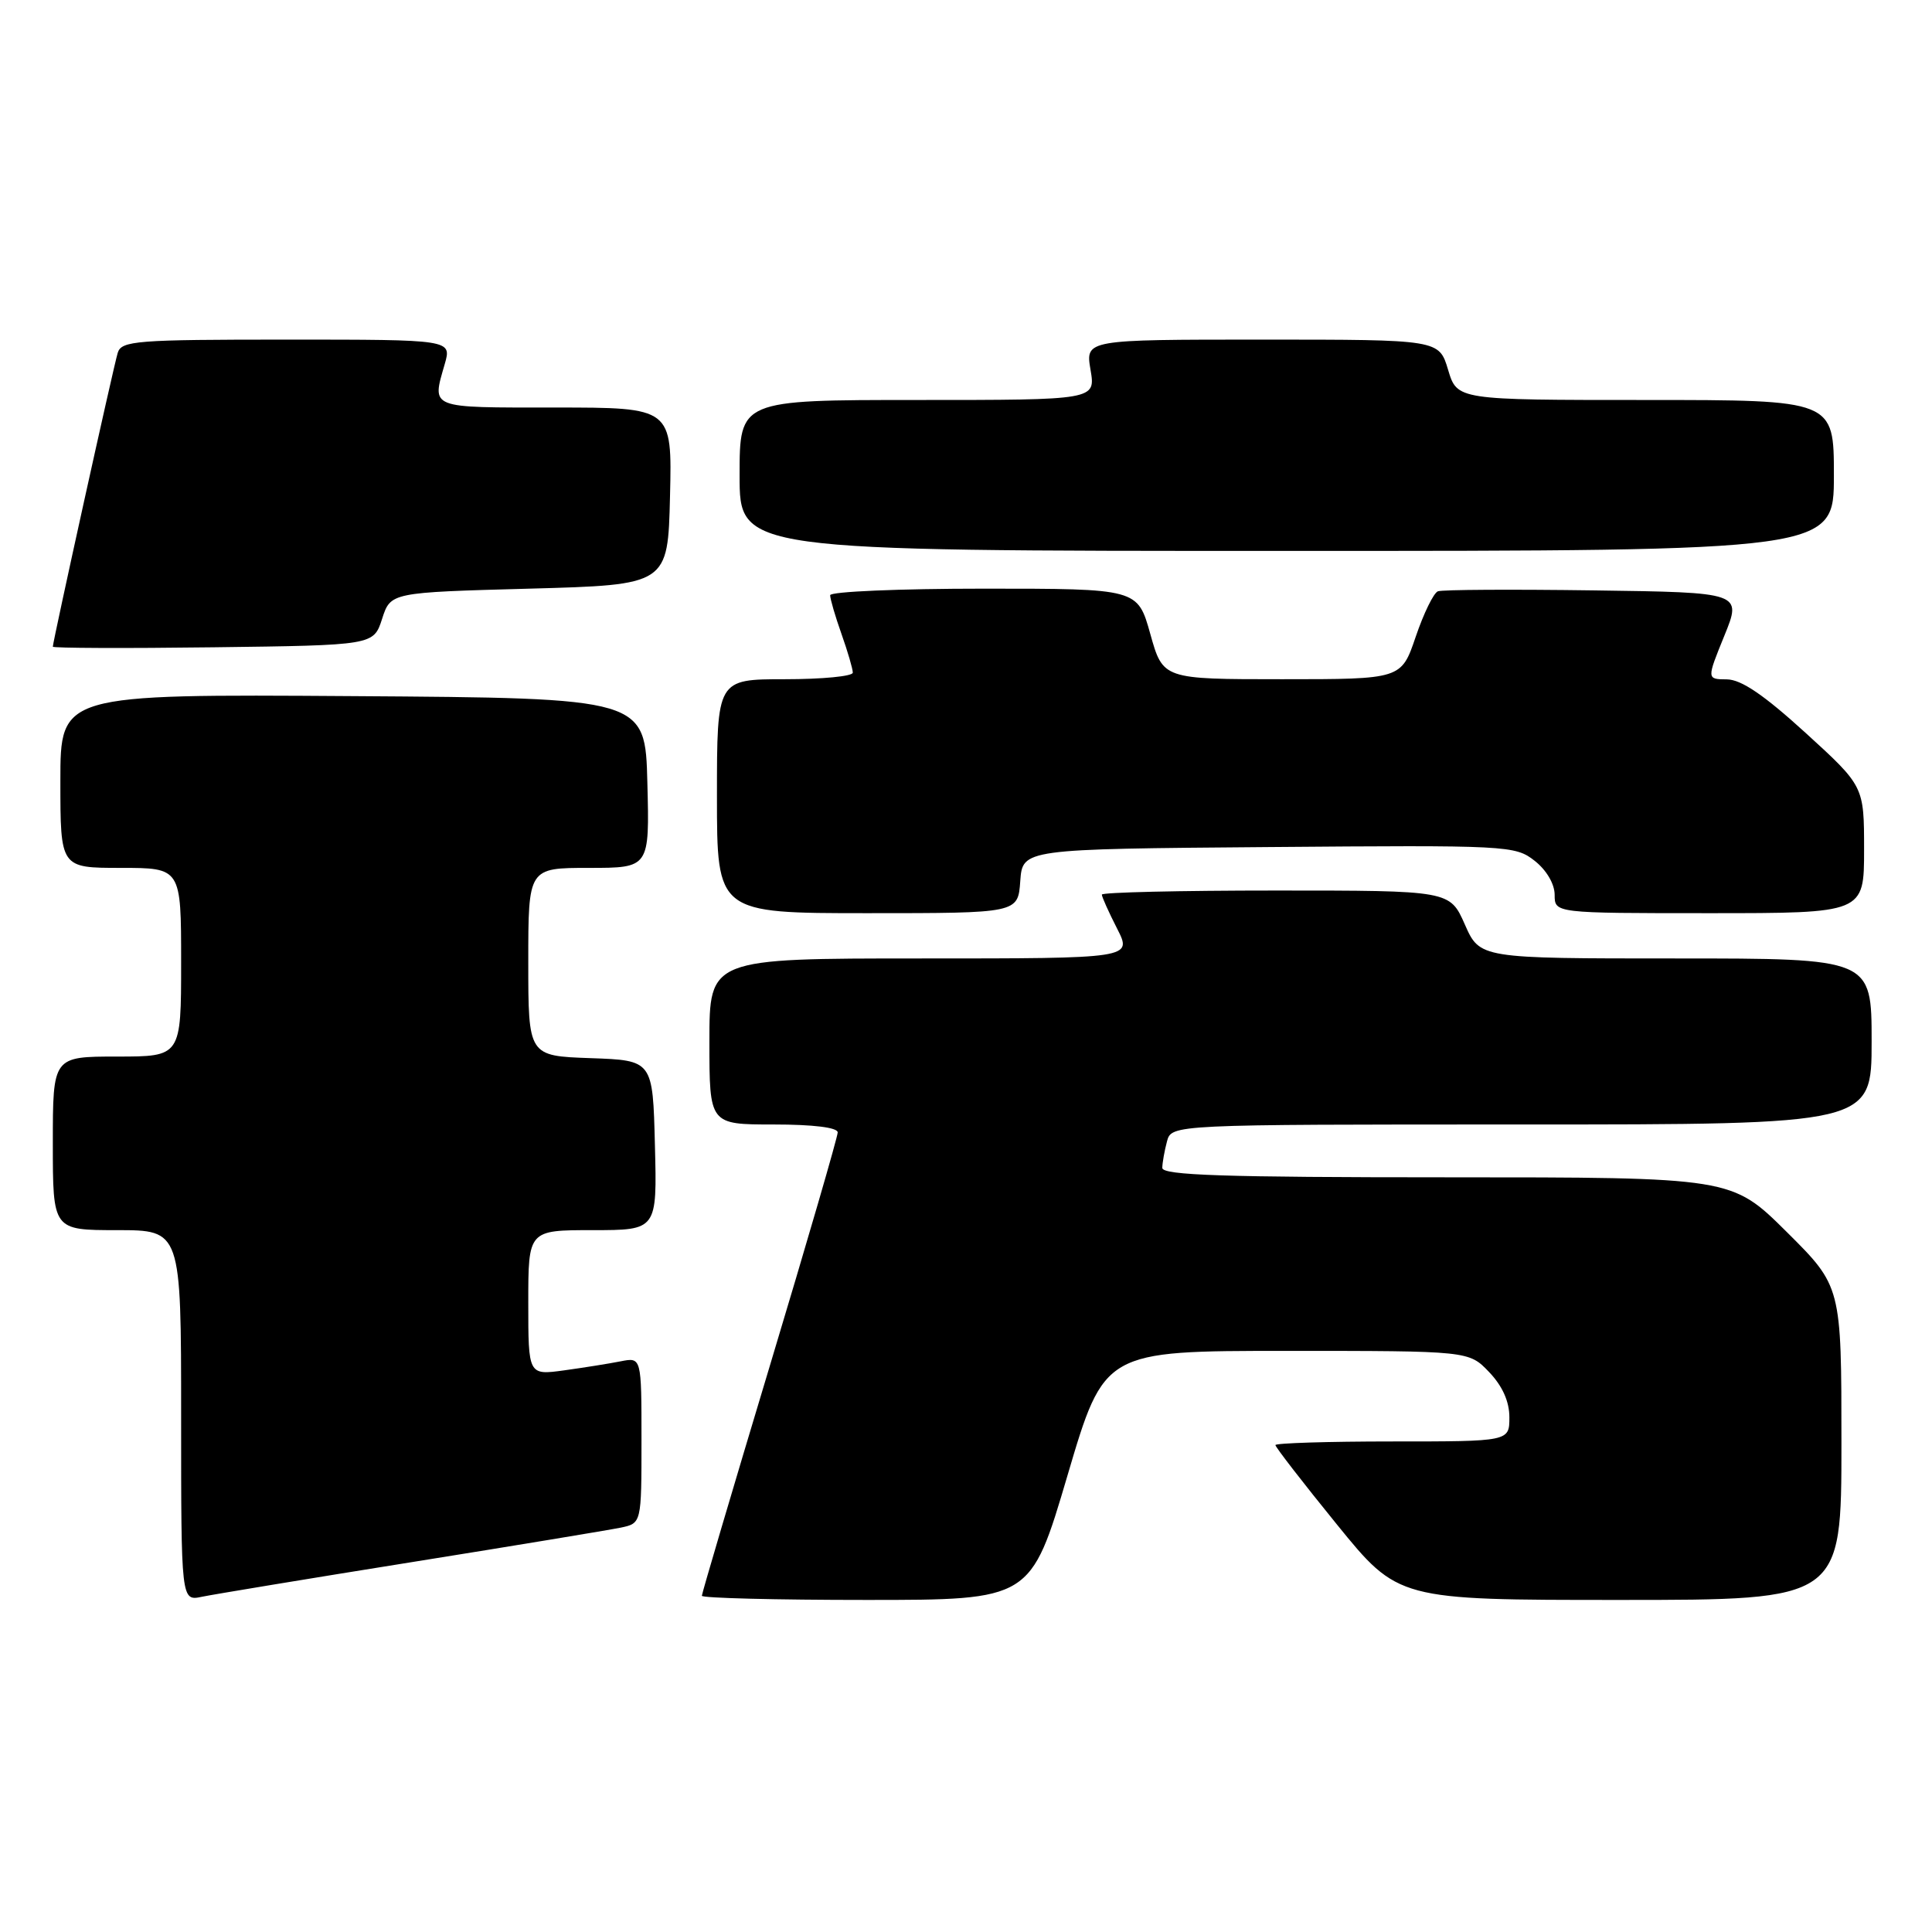 <?xml version="1.0" encoding="UTF-8" standalone="no"?>
<!DOCTYPE svg PUBLIC "-//W3C//DTD SVG 1.1//EN" "http://www.w3.org/Graphics/SVG/1.1/DTD/svg11.dtd" >
<svg xmlns="http://www.w3.org/2000/svg" xmlns:xlink="http://www.w3.org/1999/xlink" version="1.1" viewBox="0 0 256 256">
 <g >
 <path fill="currentColor"
d=" M 54.50 207.00 C 68.25 204.80 80.74 202.73 82.25 202.42 C 85.00 201.84 85.00 201.84 85.00 190.84 C 85.00 179.84 85.00 179.84 82.25 180.38 C 80.74 180.68 77.36 181.22 74.75 181.58 C 70.00 182.23 70.00 182.23 70.00 172.61 C 70.00 163.00 70.00 163.00 78.53 163.00 C 87.07 163.00 87.07 163.00 86.78 151.75 C 86.50 140.50 86.50 140.50 78.25 140.21 C 70.00 139.92 70.00 139.92 70.00 127.46 C 70.00 115.00 70.00 115.00 78.03 115.00 C 86.07 115.00 86.07 115.00 85.78 103.75 C 85.50 92.50 85.50 92.50 46.75 92.24 C 8.00 91.98 8.00 91.98 8.00 103.49 C 8.00 115.00 8.00 115.00 16.00 115.00 C 24.00 115.00 24.00 115.00 24.00 127.50 C 24.00 140.00 24.00 140.00 15.50 140.00 C 7.00 140.00 7.00 140.00 7.00 151.50 C 7.00 163.00 7.00 163.00 15.50 163.00 C 24.00 163.00 24.00 163.00 24.00 187.58 C 24.00 212.16 24.00 212.16 26.75 211.58 C 28.26 211.27 40.75 209.20 54.50 207.00 Z  M 141.45 195.50 C 146.32 179.00 146.32 179.00 170.48 179.00 C 194.63 179.00 194.63 179.00 197.31 181.80 C 199.08 183.65 200.00 185.70 200.00 187.80 C 200.00 191.00 200.00 191.00 184.50 191.00 C 175.97 191.00 169.00 191.22 169.00 191.48 C 169.00 191.75 172.66 196.48 177.13 201.98 C 185.27 212.00 185.27 212.00 214.63 212.00 C 244.00 212.00 244.00 212.00 244.00 191.22 C 244.00 170.45 244.00 170.45 236.73 163.22 C 229.45 156.00 229.45 156.00 191.73 156.00 C 162.20 156.00 154.00 155.73 154.01 154.75 C 154.02 154.06 154.30 152.49 154.63 151.25 C 155.23 149.00 155.23 149.00 201.62 149.00 C 248.00 149.00 248.00 149.00 248.00 138.00 C 248.00 127.00 248.00 127.00 222.05 127.00 C 196.09 127.00 196.09 127.00 194.10 122.50 C 192.11 118.00 192.11 118.00 169.06 118.00 C 156.38 118.00 146.00 118.24 146.00 118.54 C 146.00 118.84 146.91 120.86 148.02 123.04 C 150.04 127.00 150.04 127.00 122.02 127.00 C 94.00 127.00 94.00 127.00 94.00 138.00 C 94.00 149.00 94.00 149.00 102.50 149.00 C 107.77 149.00 111.00 149.40 111.00 150.05 C 111.00 150.63 106.95 164.56 102.00 181.00 C 97.05 197.44 93.00 211.15 93.00 211.45 C 93.00 211.75 102.81 212.00 114.79 212.00 C 136.58 212.00 136.58 212.00 141.45 195.50 Z  M 135.19 116.75 C 135.50 112.50 135.50 112.50 168.10 112.24 C 199.83 111.98 200.77 112.03 203.35 114.06 C 204.92 115.29 206.00 117.14 206.00 118.57 C 206.00 121.00 206.00 121.00 226.50 121.00 C 247.00 121.00 247.00 121.00 247.00 112.59 C 247.00 104.18 247.00 104.18 239.25 97.11 C 233.74 92.09 230.73 90.04 228.82 90.02 C 226.14 90.00 226.14 90.00 228.48 84.25 C 230.82 78.50 230.82 78.50 211.19 78.23 C 200.39 78.08 191.09 78.13 190.53 78.35 C 189.96 78.57 188.64 81.28 187.59 84.37 C 185.68 90.00 185.68 90.00 169.89 90.00 C 154.10 90.00 154.10 90.00 152.42 84.00 C 150.74 78.00 150.74 78.00 130.37 78.00 C 119.17 78.00 110.00 78.39 110.00 78.87 C 110.00 79.36 110.67 81.66 111.50 84.00 C 112.33 86.34 113.00 88.64 113.00 89.13 C 113.00 89.61 108.95 90.00 104.00 90.00 C 95.00 90.00 95.00 90.00 95.00 105.50 C 95.00 121.00 95.00 121.00 114.94 121.00 C 134.89 121.00 134.89 121.00 135.19 116.75 Z  M 50.63 82.00 C 51.76 78.50 51.76 78.50 70.13 78.00 C 88.50 77.50 88.50 77.50 88.78 65.75 C 89.06 54.00 89.06 54.00 73.53 54.00 C 56.71 54.00 57.22 54.20 58.93 48.24 C 59.86 45.00 59.86 45.00 38.00 45.00 C 18.05 45.00 16.09 45.15 15.60 46.75 C 15.06 48.48 7.00 85.01 7.00 85.69 C 7.00 85.88 16.56 85.92 28.25 85.77 C 49.50 85.50 49.50 85.50 50.63 82.00 Z  M 243.00 63.00 C 243.00 53.00 243.00 53.00 218.04 53.00 C 193.08 53.00 193.08 53.00 191.88 49.00 C 190.68 45.00 190.68 45.00 167.25 45.00 C 143.82 45.00 143.82 45.00 144.50 49.00 C 145.18 53.00 145.18 53.00 121.59 53.00 C 98.00 53.00 98.00 53.00 98.00 63.00 C 98.00 73.00 98.00 73.00 170.50 73.00 C 243.00 73.00 243.00 73.00 243.00 63.00 Z "/>
</g>
</svg>